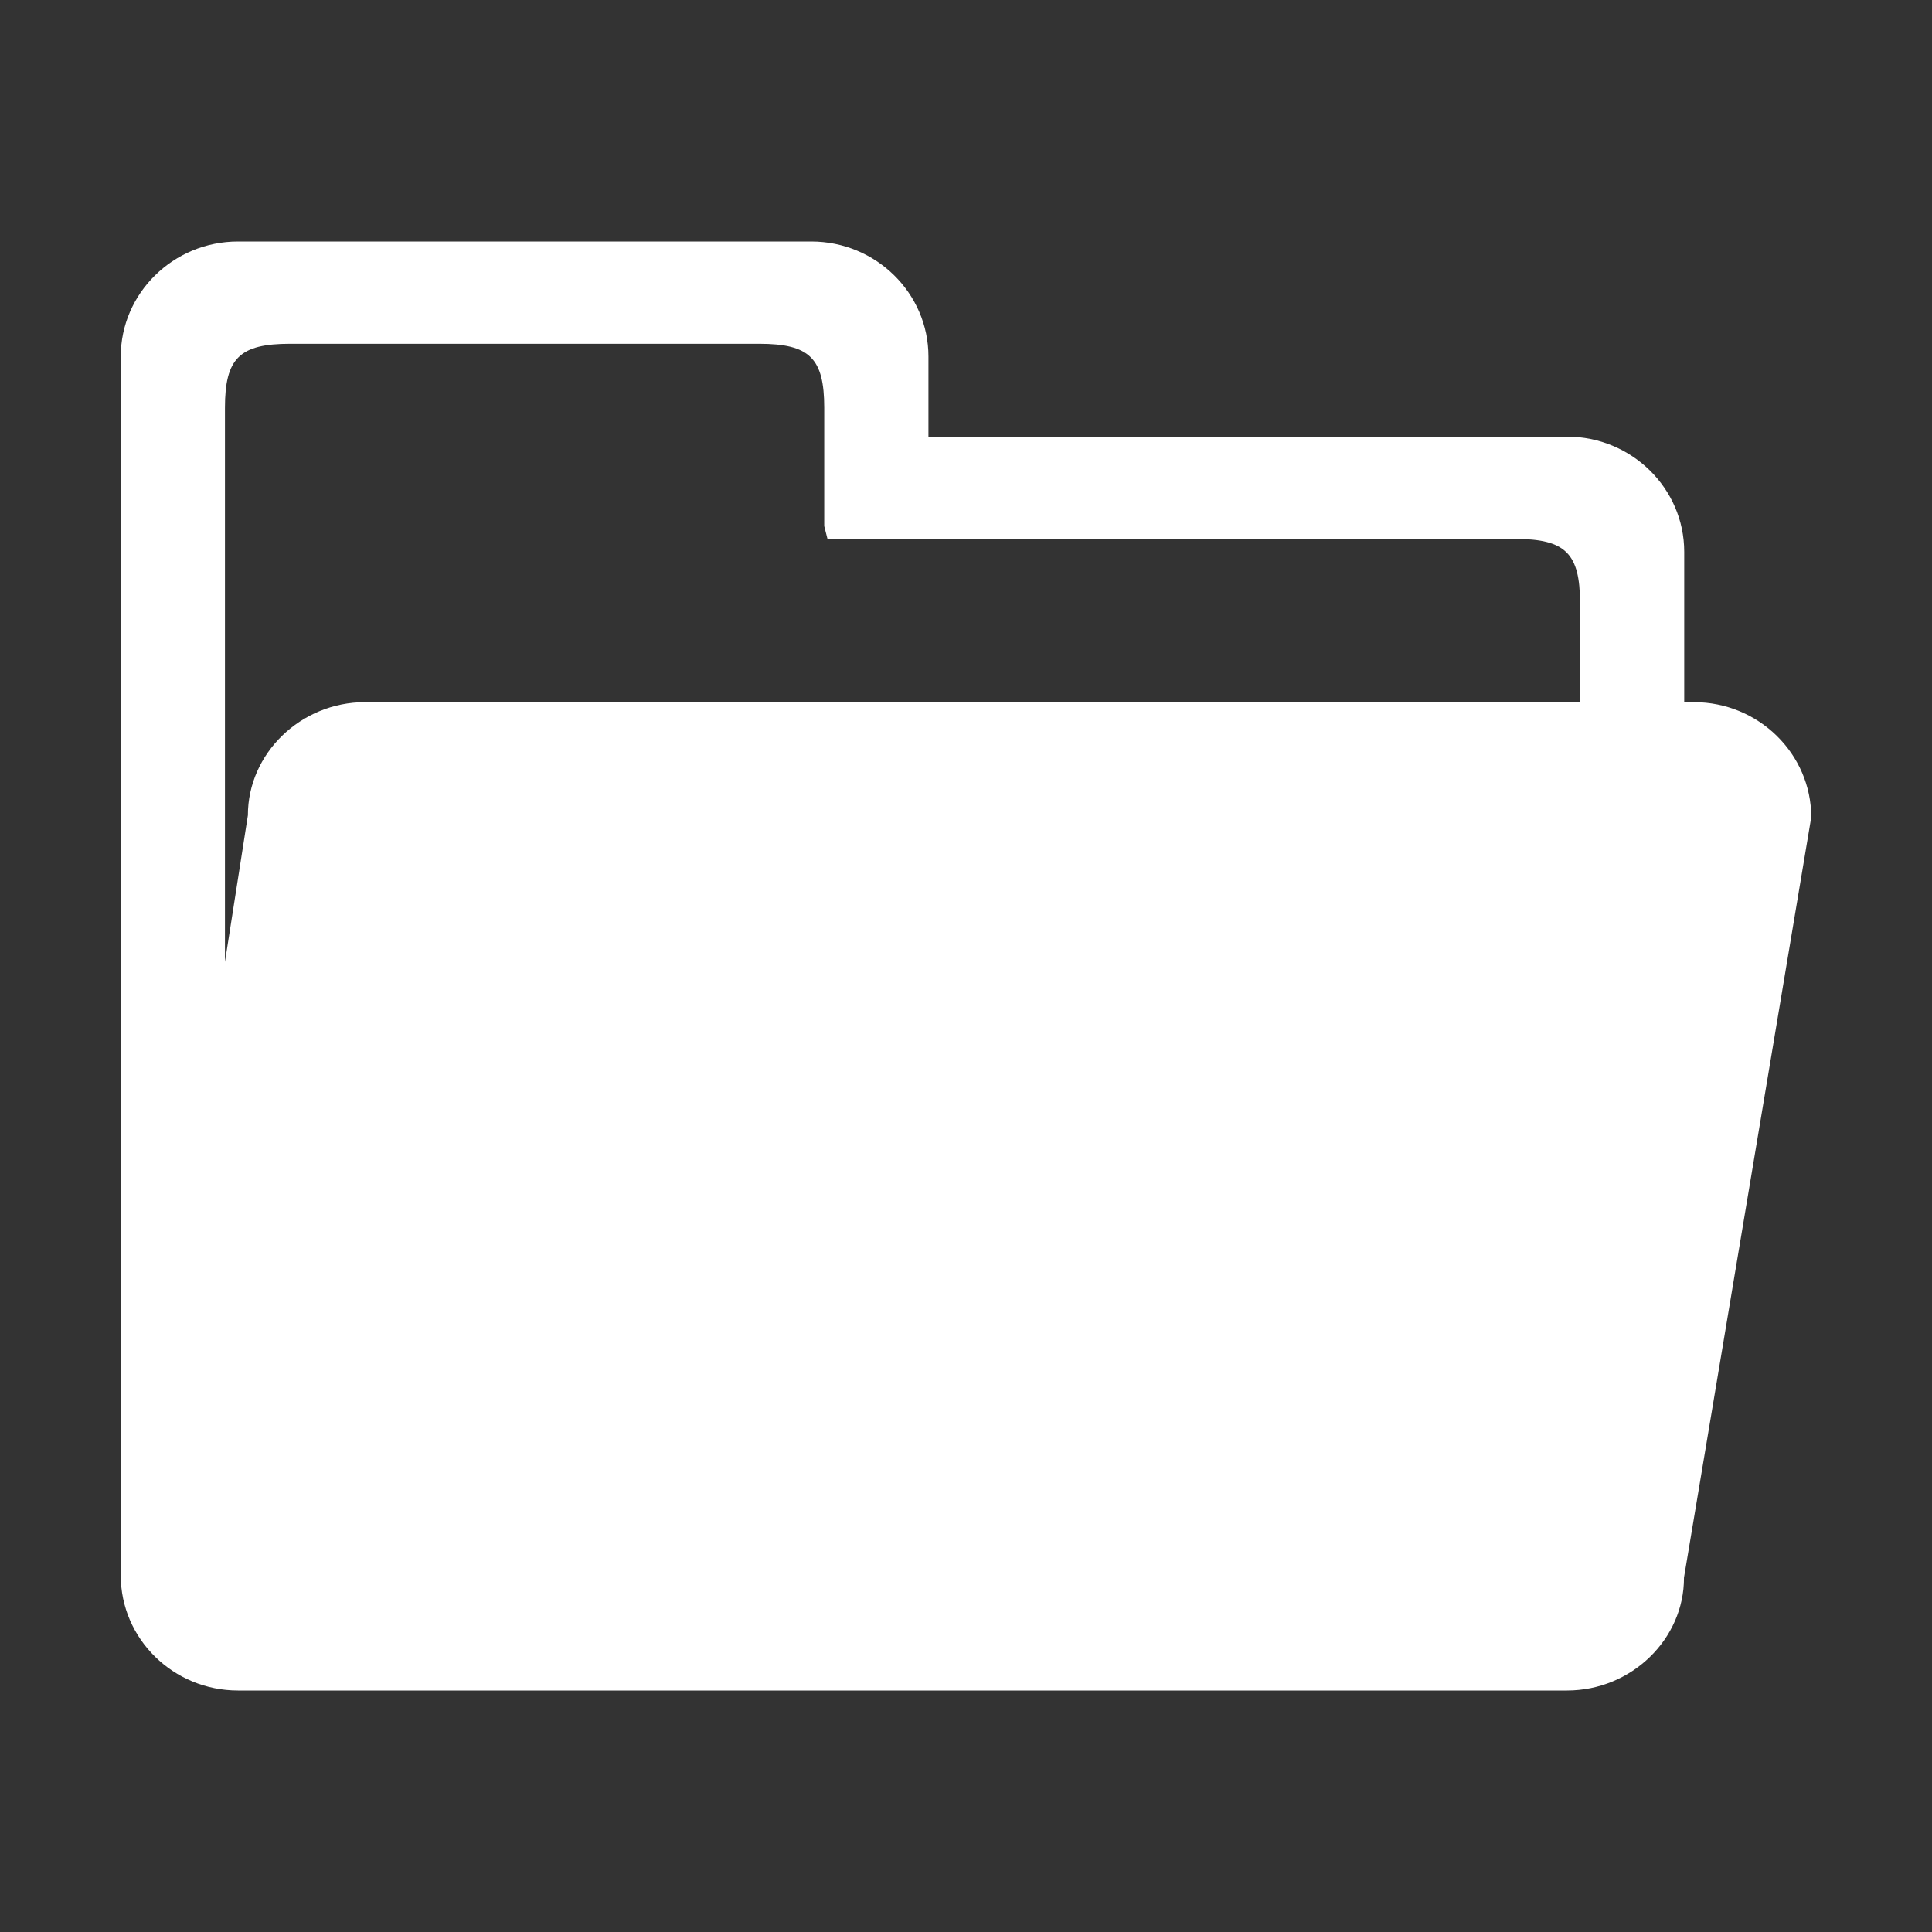 <?xml version="1.0" encoding="UTF-8"?>
<svg width="16px" height="16px" viewBox="0 0 16 16" version="1.1" xmlns="http://www.w3.org/2000/svg" xmlns:xlink="http://www.w3.org/1999/xlink">
    <rect x="0" y="0" width="16" height="16" fill="#333333" stroke="none"/>
    <title>编组 4备份</title>
    <g id="页面-1" stroke="none" stroke-width="1" fill="none" fill-rule="evenodd">
        <g id="左侧菜单栏" transform="translate(-222, -92)">
            <g id="左侧菜单栏展开" transform="translate(206, 24)">
                <g id="编组" transform="translate(16, 28)">
                    <g id="编组-4备份" transform="translate(0, 40)">
                        <rect id="矩形" stroke="#979797" fill="#D8D8D8" opacity="0" x="0.5" y="0.5" width="15" height="15"></rect>
                        <path d="M14.029,5.815 L13.948,5.815 L13.948,4.57 C13.948,4.044 13.512,3.616 12.977,3.616 L7.689,3.616 L7.689,2.953 C7.689,2.428 7.254,2 6.719,2 L1.971,2 C1.436,2 1,2.428 1,2.953 L1,13.047 C1,13.573 1.436,14 1.971,14 L12.977,14 C13.512,14 13.948,13.573 13.946,13.065 L15,6.768 C15,6.243 14.564,5.815 14.029,5.815 Z M1.863,3.378 C1.863,2.966 1.984,2.847 2.403,2.847 L6.287,2.847 C6.705,2.847 6.826,2.966 6.826,3.378 L6.826,4.357 L6.853,4.463 L12.546,4.463 C12.964,4.463 13.085,4.582 13.085,4.993 L13.085,5.815 L3.023,5.815 C2.488,5.815 2.052,6.243 2.053,6.752 L1.863,7.966 L1.863,3.378 L1.863,3.378 Z" id="形状" fill="#FFFFFF" fill-rule="nonzero"></path>
                        <path d="M13.085,12.622 C13.085,13.034 12.964,13.153 12.545,13.153 L2.403,13.153 C1.984,13.153 1.863,13.034 1.861,12.642 L2.915,7.192 C2.915,6.781 3.036,6.662 3.454,6.662 L13.597,6.662 C14.016,6.662 14.137,6.781 14.139,7.172 L13.085,12.622 Z" id="路径" fill="#FFFFFF" fill-rule="nonzero"></path>
                    </g>
                </g>
            </g>
        </g>
    </g>
</svg>